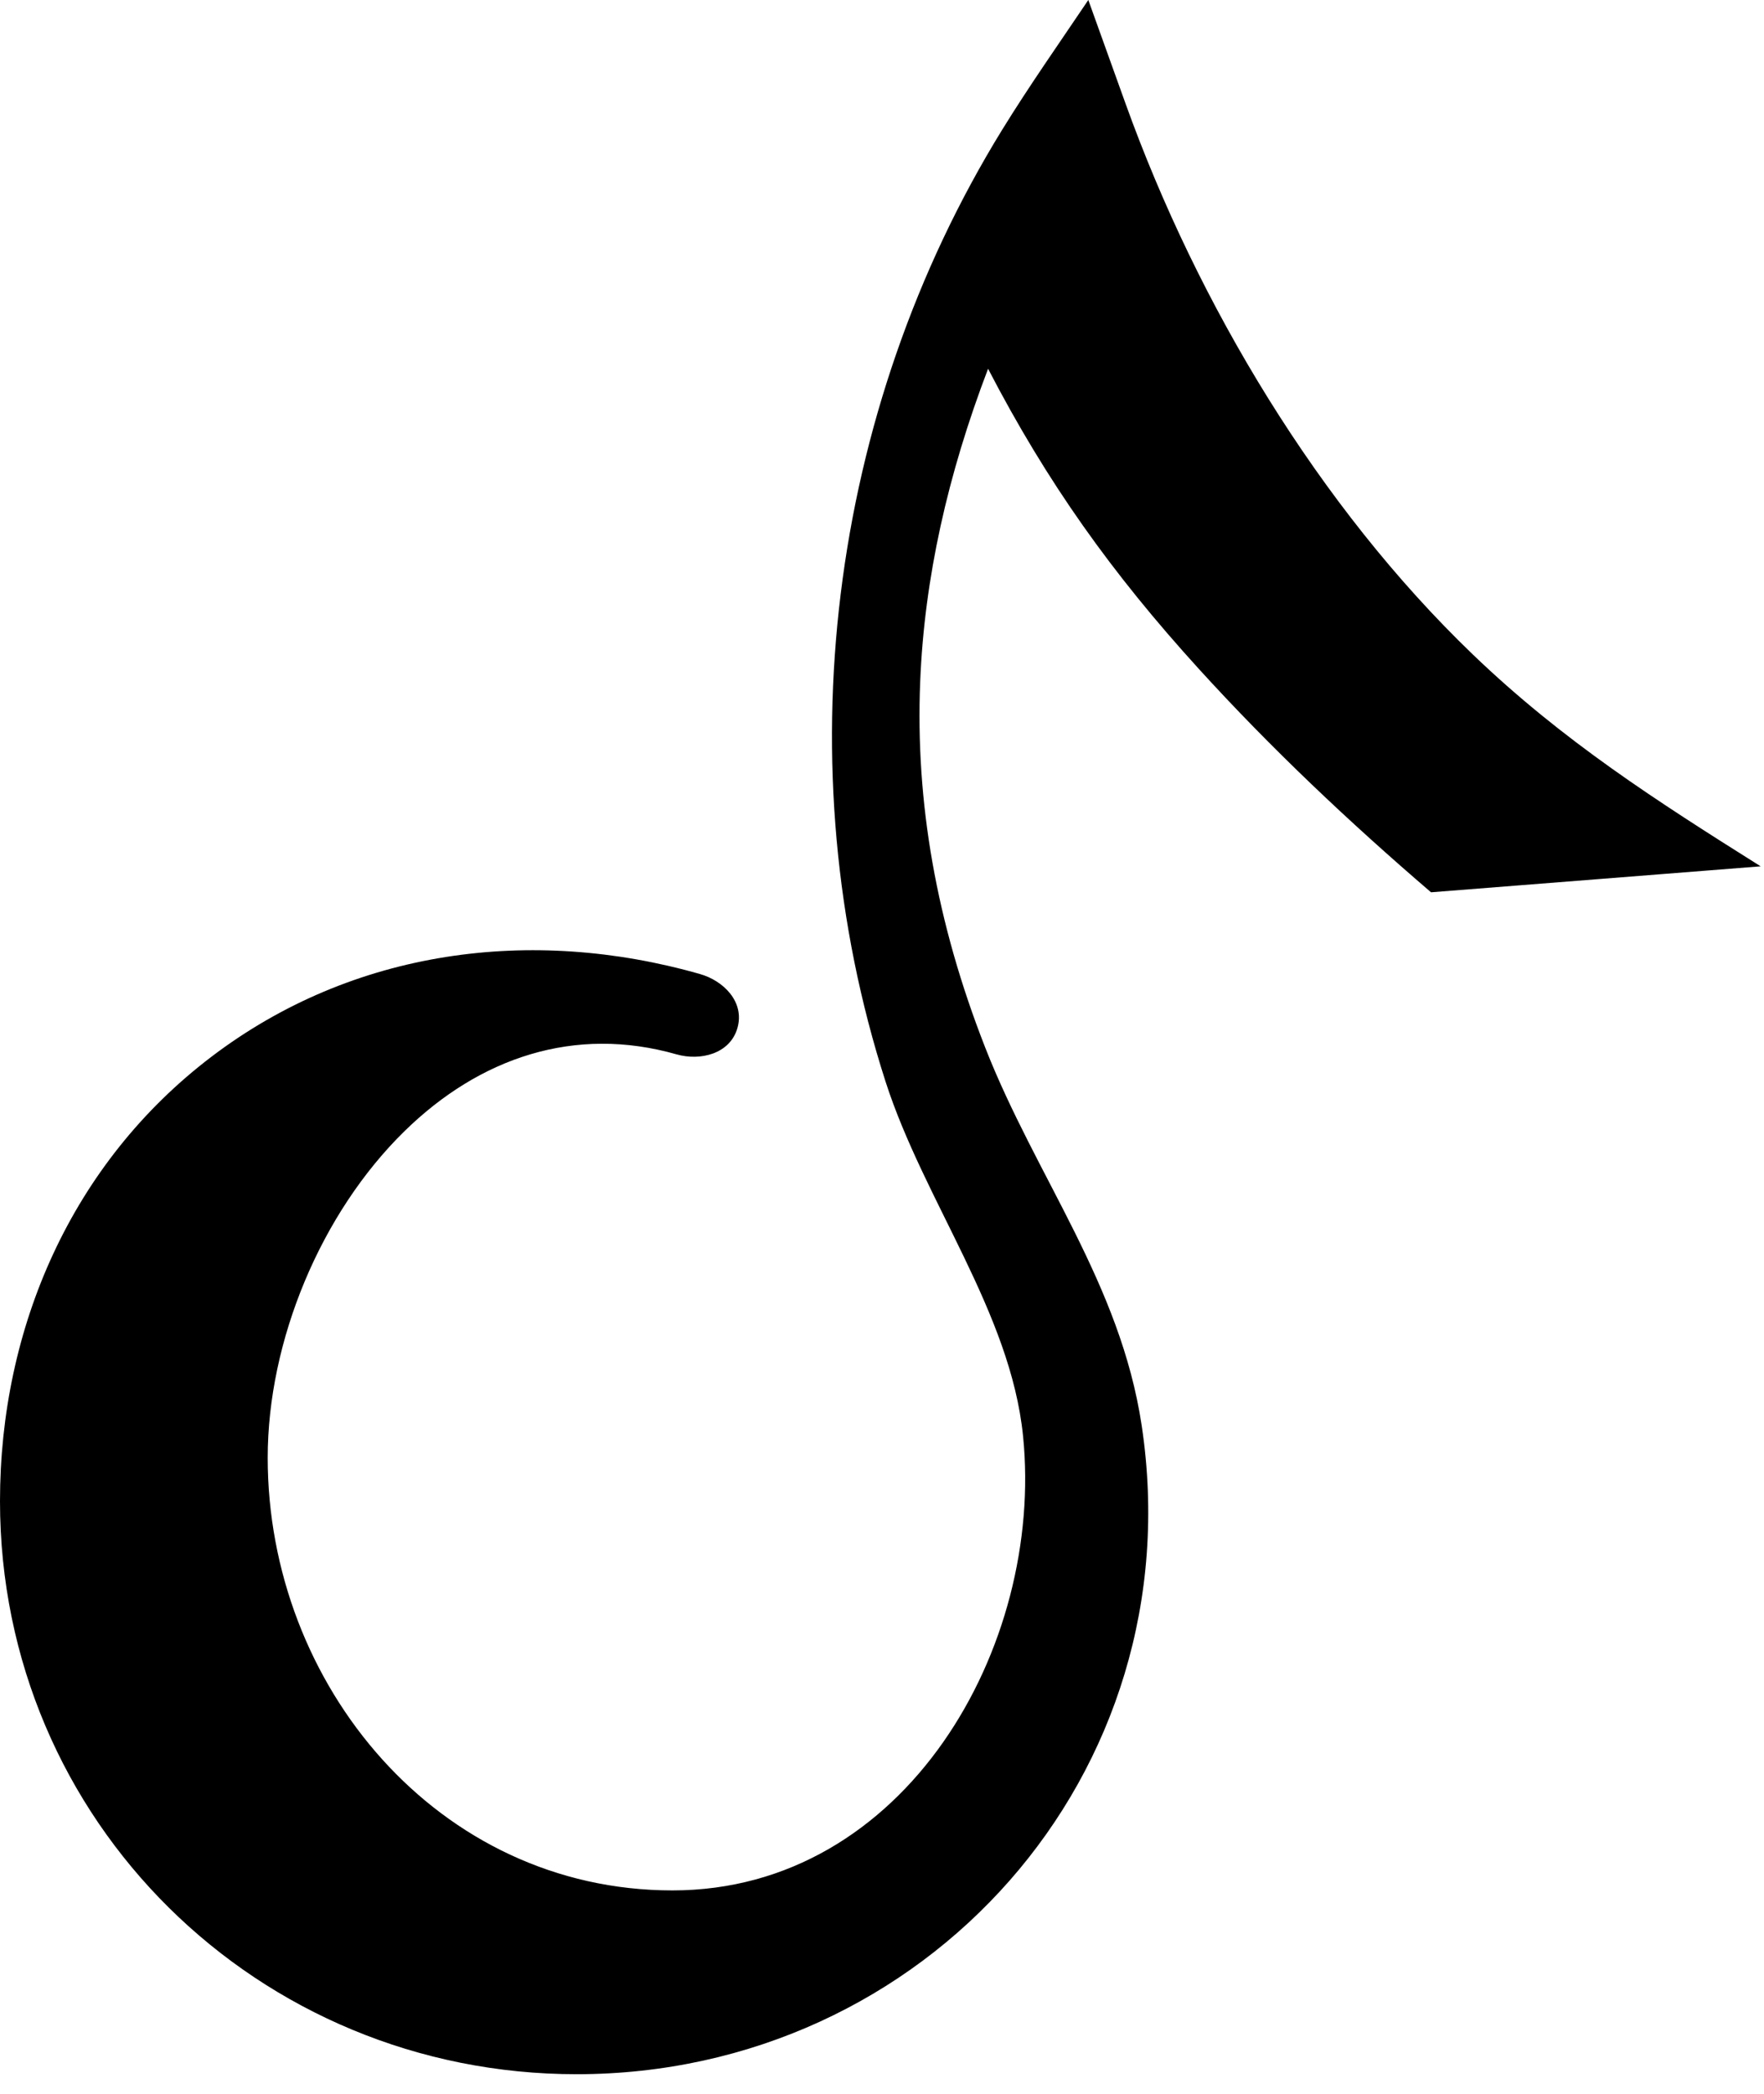 <svg width="75" height="89" viewBox="0 0 75 89" fill="none" xmlns="http://www.w3.org/2000/svg">
<path d="M42.01 15.675C40.289 20.186 39.3 24.585 39.123 28.989C38.919 34.082 39.8 39.204 41.892 44.538C44.046 50.031 47.633 54.55 48.541 60.595C50.769 75.408 39.352 88.163 24.528 88.169C10.973 88.175 0 77.408 0 63.809C0 56.44 3.041 49.438 8.994 44.916C15.015 40.343 22.608 39.363 29.763 41.404C30.759 41.688 31.669 42.584 31.354 43.696C31.037 44.807 29.765 45.102 28.769 44.819C24.434 43.582 20.396 44.953 17.197 48.084C13.649 51.556 11.382 56.981 11.382 61.967C11.382 71.616 18.616 80.356 28.592 80.356C38.504 80.356 44.401 69.994 43.497 61.041C42.965 55.778 39.281 51.044 37.648 45.966C35.498 39.282 34.894 32.173 35.744 25.247C36.596 18.292 38.917 11.51 42.61 5.515C43.754 3.658 45.051 1.814 46.272 0L47.859 4.415C50.923 12.937 56.071 21.526 62.616 27.816C66.439 31.489 70.435 34.045 74.858 36.825L60.843 37.929C57.375 34.954 54.051 31.819 50.975 28.438C47.278 24.375 44.524 20.52 42.01 15.675Z" fill="url(#paint0_linear_505_7874)"/>
<defs>
<linearGradient id="paint0_linear_505_7874" x1="0" y1="0" x2="87.001" y2="73.867" gradientUnits="userSpaceOnUse">
<stop stopColor="#E5313A"/>
<stop offset="1" stopColor="#CF2D34"/>
</linearGradient>
</defs>
</svg>
